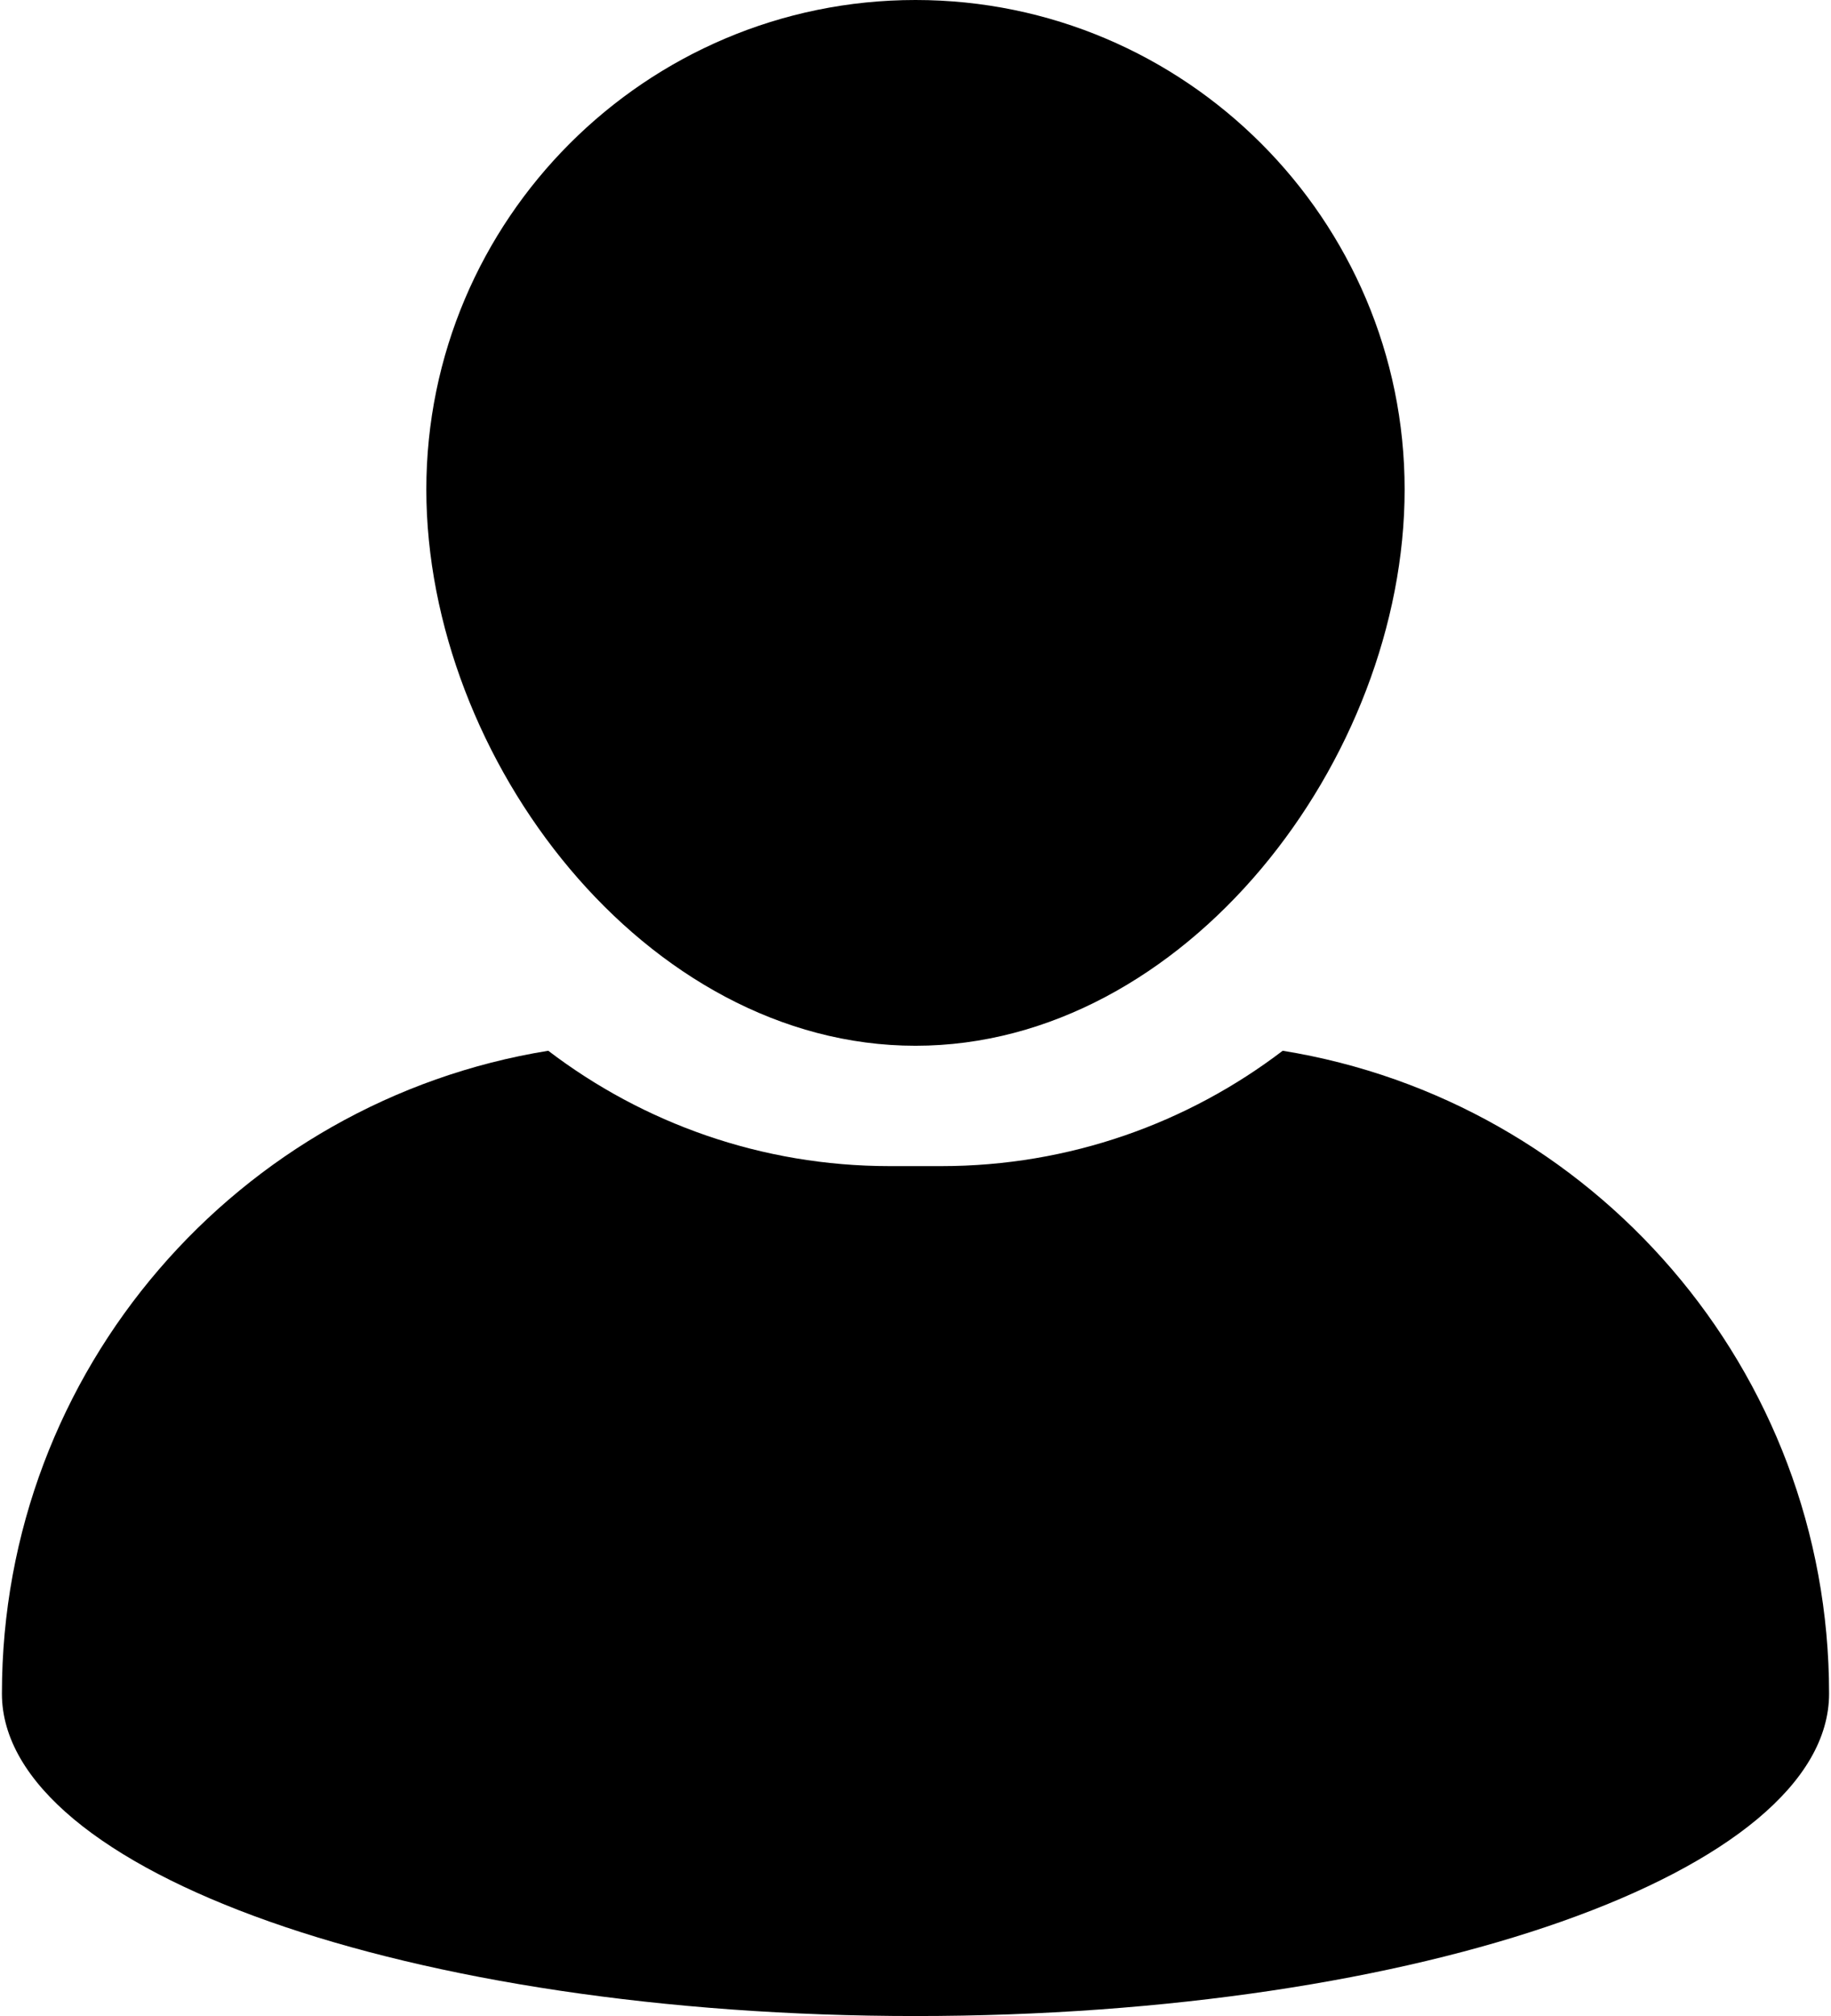 <svg width="458" height="504" viewBox="0 0 458 504" fill="none" xmlns="http://www.w3.org/2000/svg">
<path d="M229 261.43C296.469 261.43 351.35 189.825 351.35 122.36C351.35 54.899 296.471 0 229 0C161.529 0 106.64 54.898 106.64 122.36C106.652 189.817 161.531 261.43 229 261.43Z" fill="black"/>
<path d="M320.85 262.68C297.116 280.762 267.51 291.52 235.44 291.52H222.557C190.479 291.52 160.866 280.758 137.139 262.68C59.651 275.207 0.479 342.375 0.479 423.39C0.479 467.898 102.789 503.992 228.999 503.992C355.209 503.992 457.519 467.898 457.519 423.39C457.519 342.37 398.339 275.2 320.849 262.68H320.85Z" fill="black"/>
</svg>
